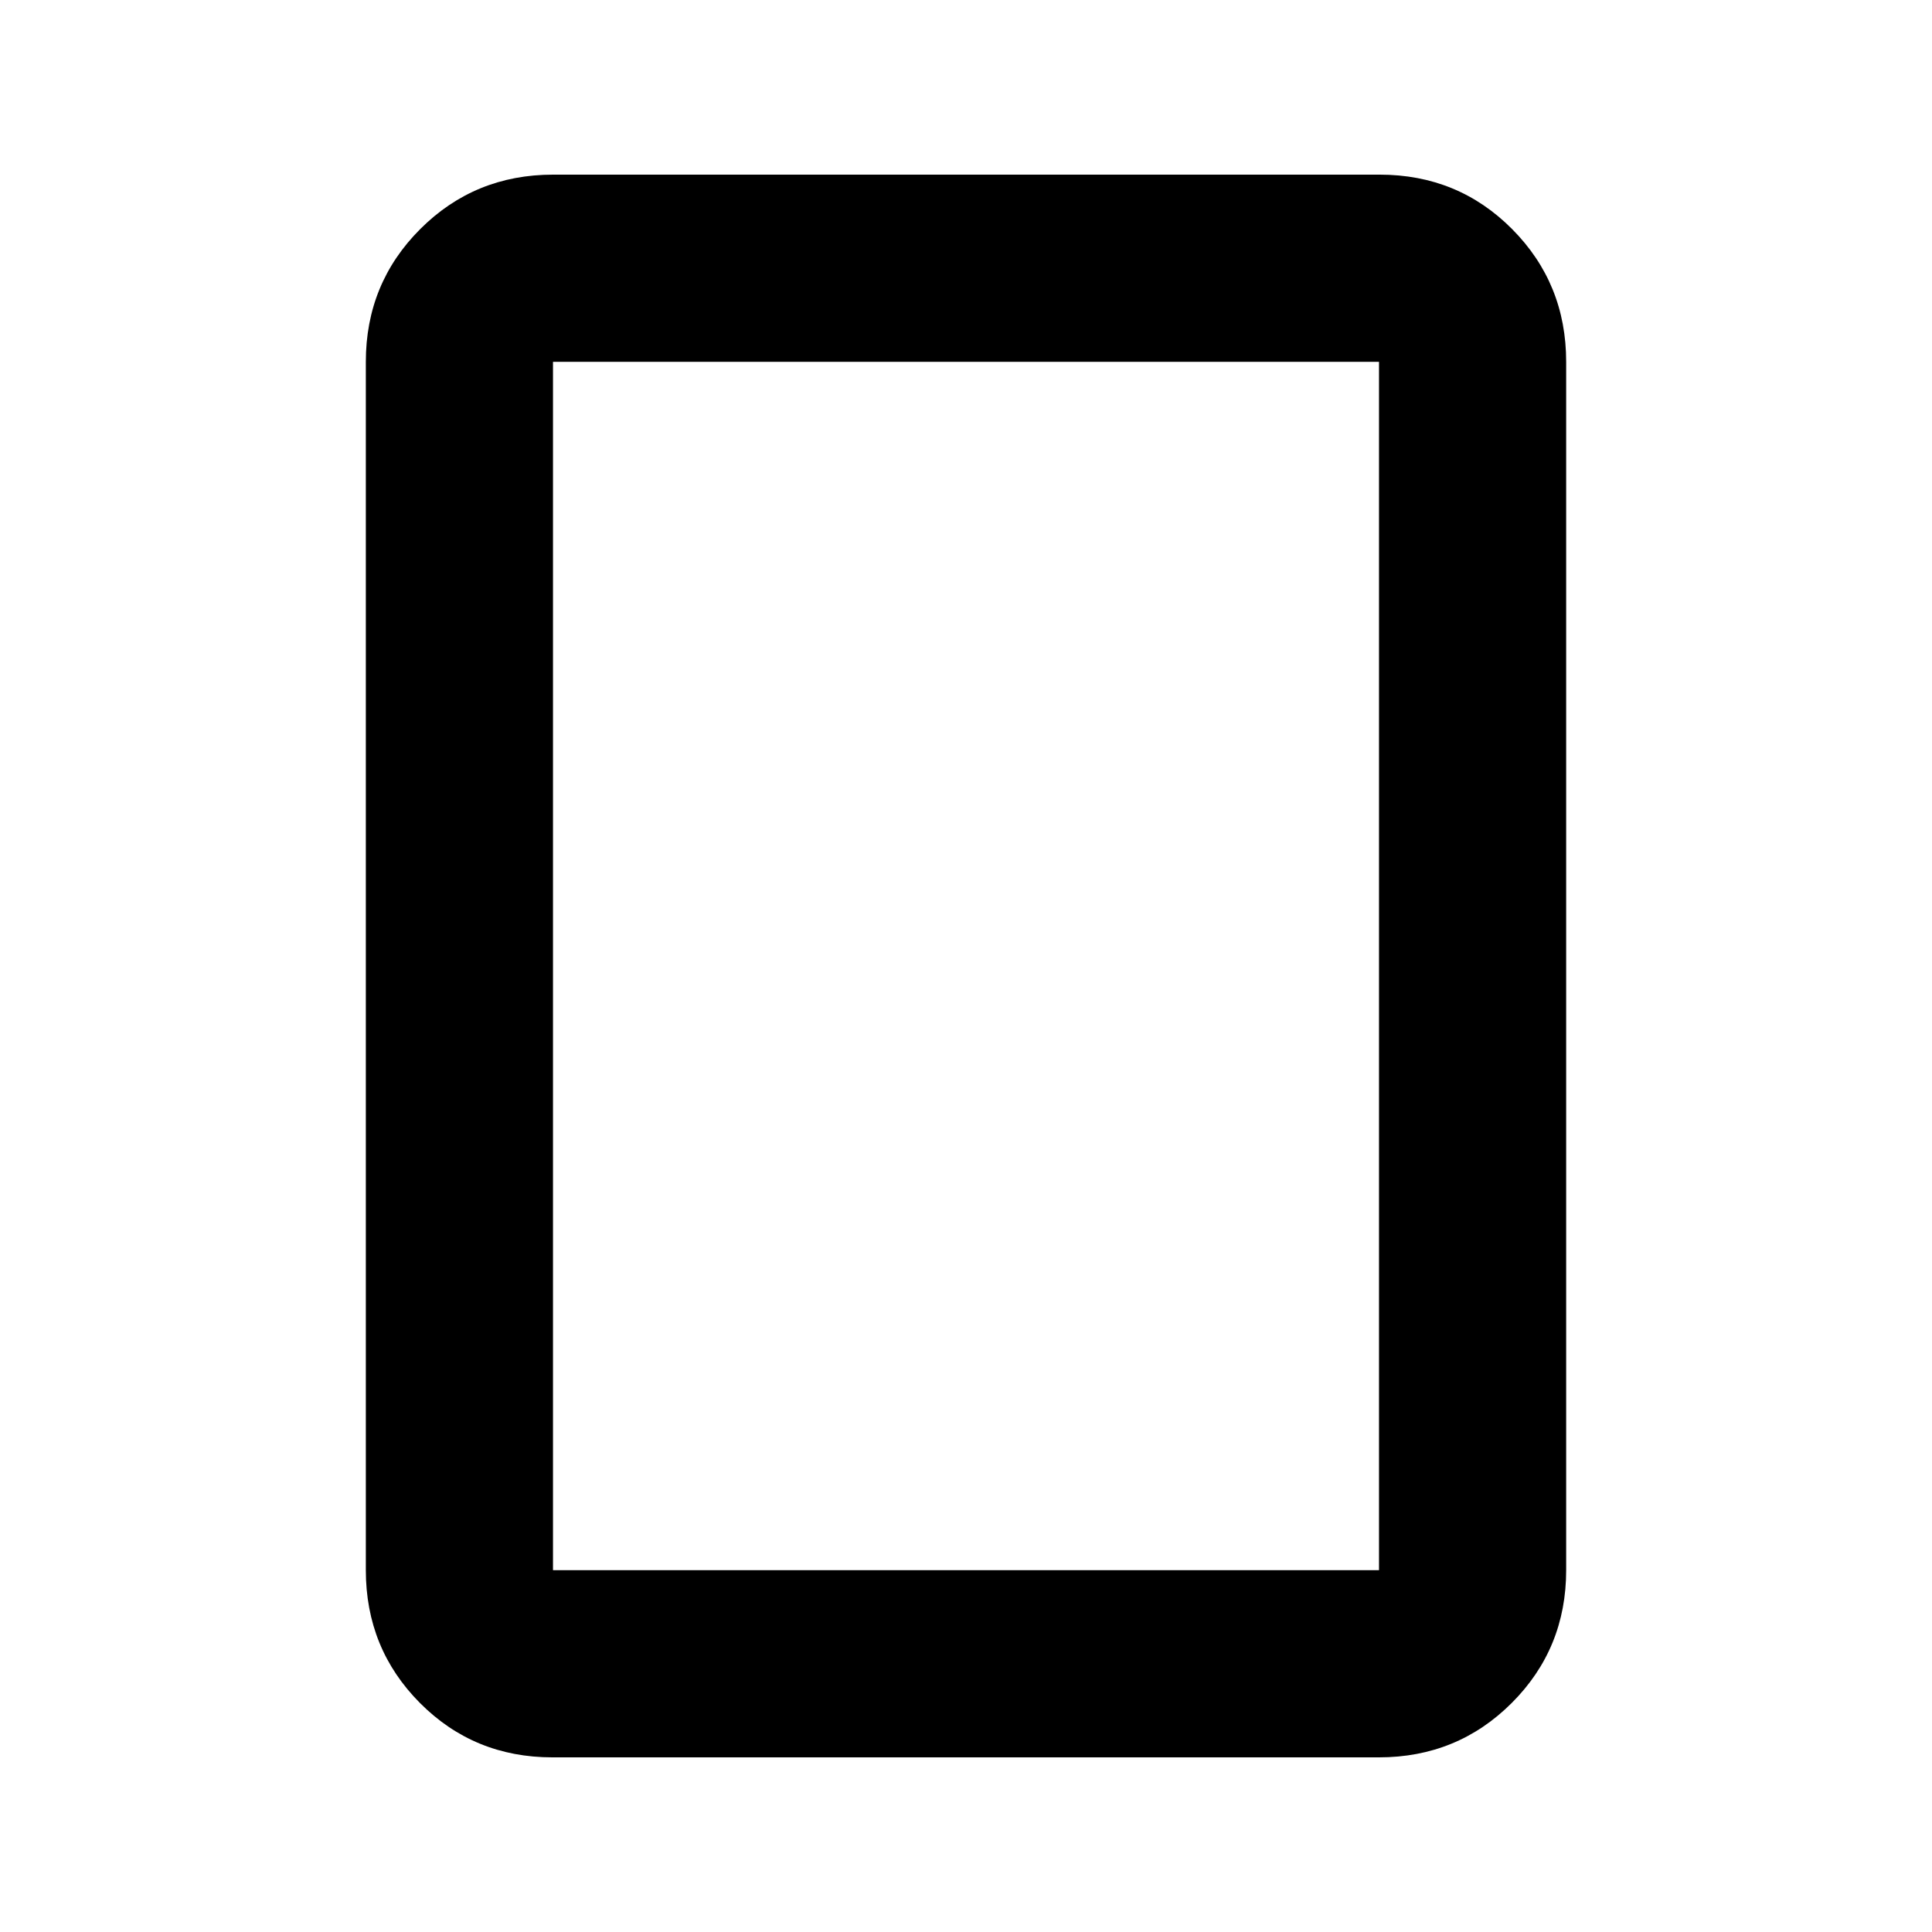 <svg xmlns="http://www.w3.org/2000/svg" height="20" viewBox="0 -960 960 960" width="20"><path d="M685.18-86.78H274.5q-38.96 0-65.84-27.03-26.88-27.03-26.88-65.97v-600.44q0-38.94 27.04-65.97t66-27.03H685.5q38.96 0 65.84 27.03 26.88 27.03 26.88 65.97v600.44q0 38.94-27.04 65.97t-66 27.03Zm-410.4-93h410.44v-600.44H274.78v600.44Zm0 0v-600.44 600.44Z"/></svg>